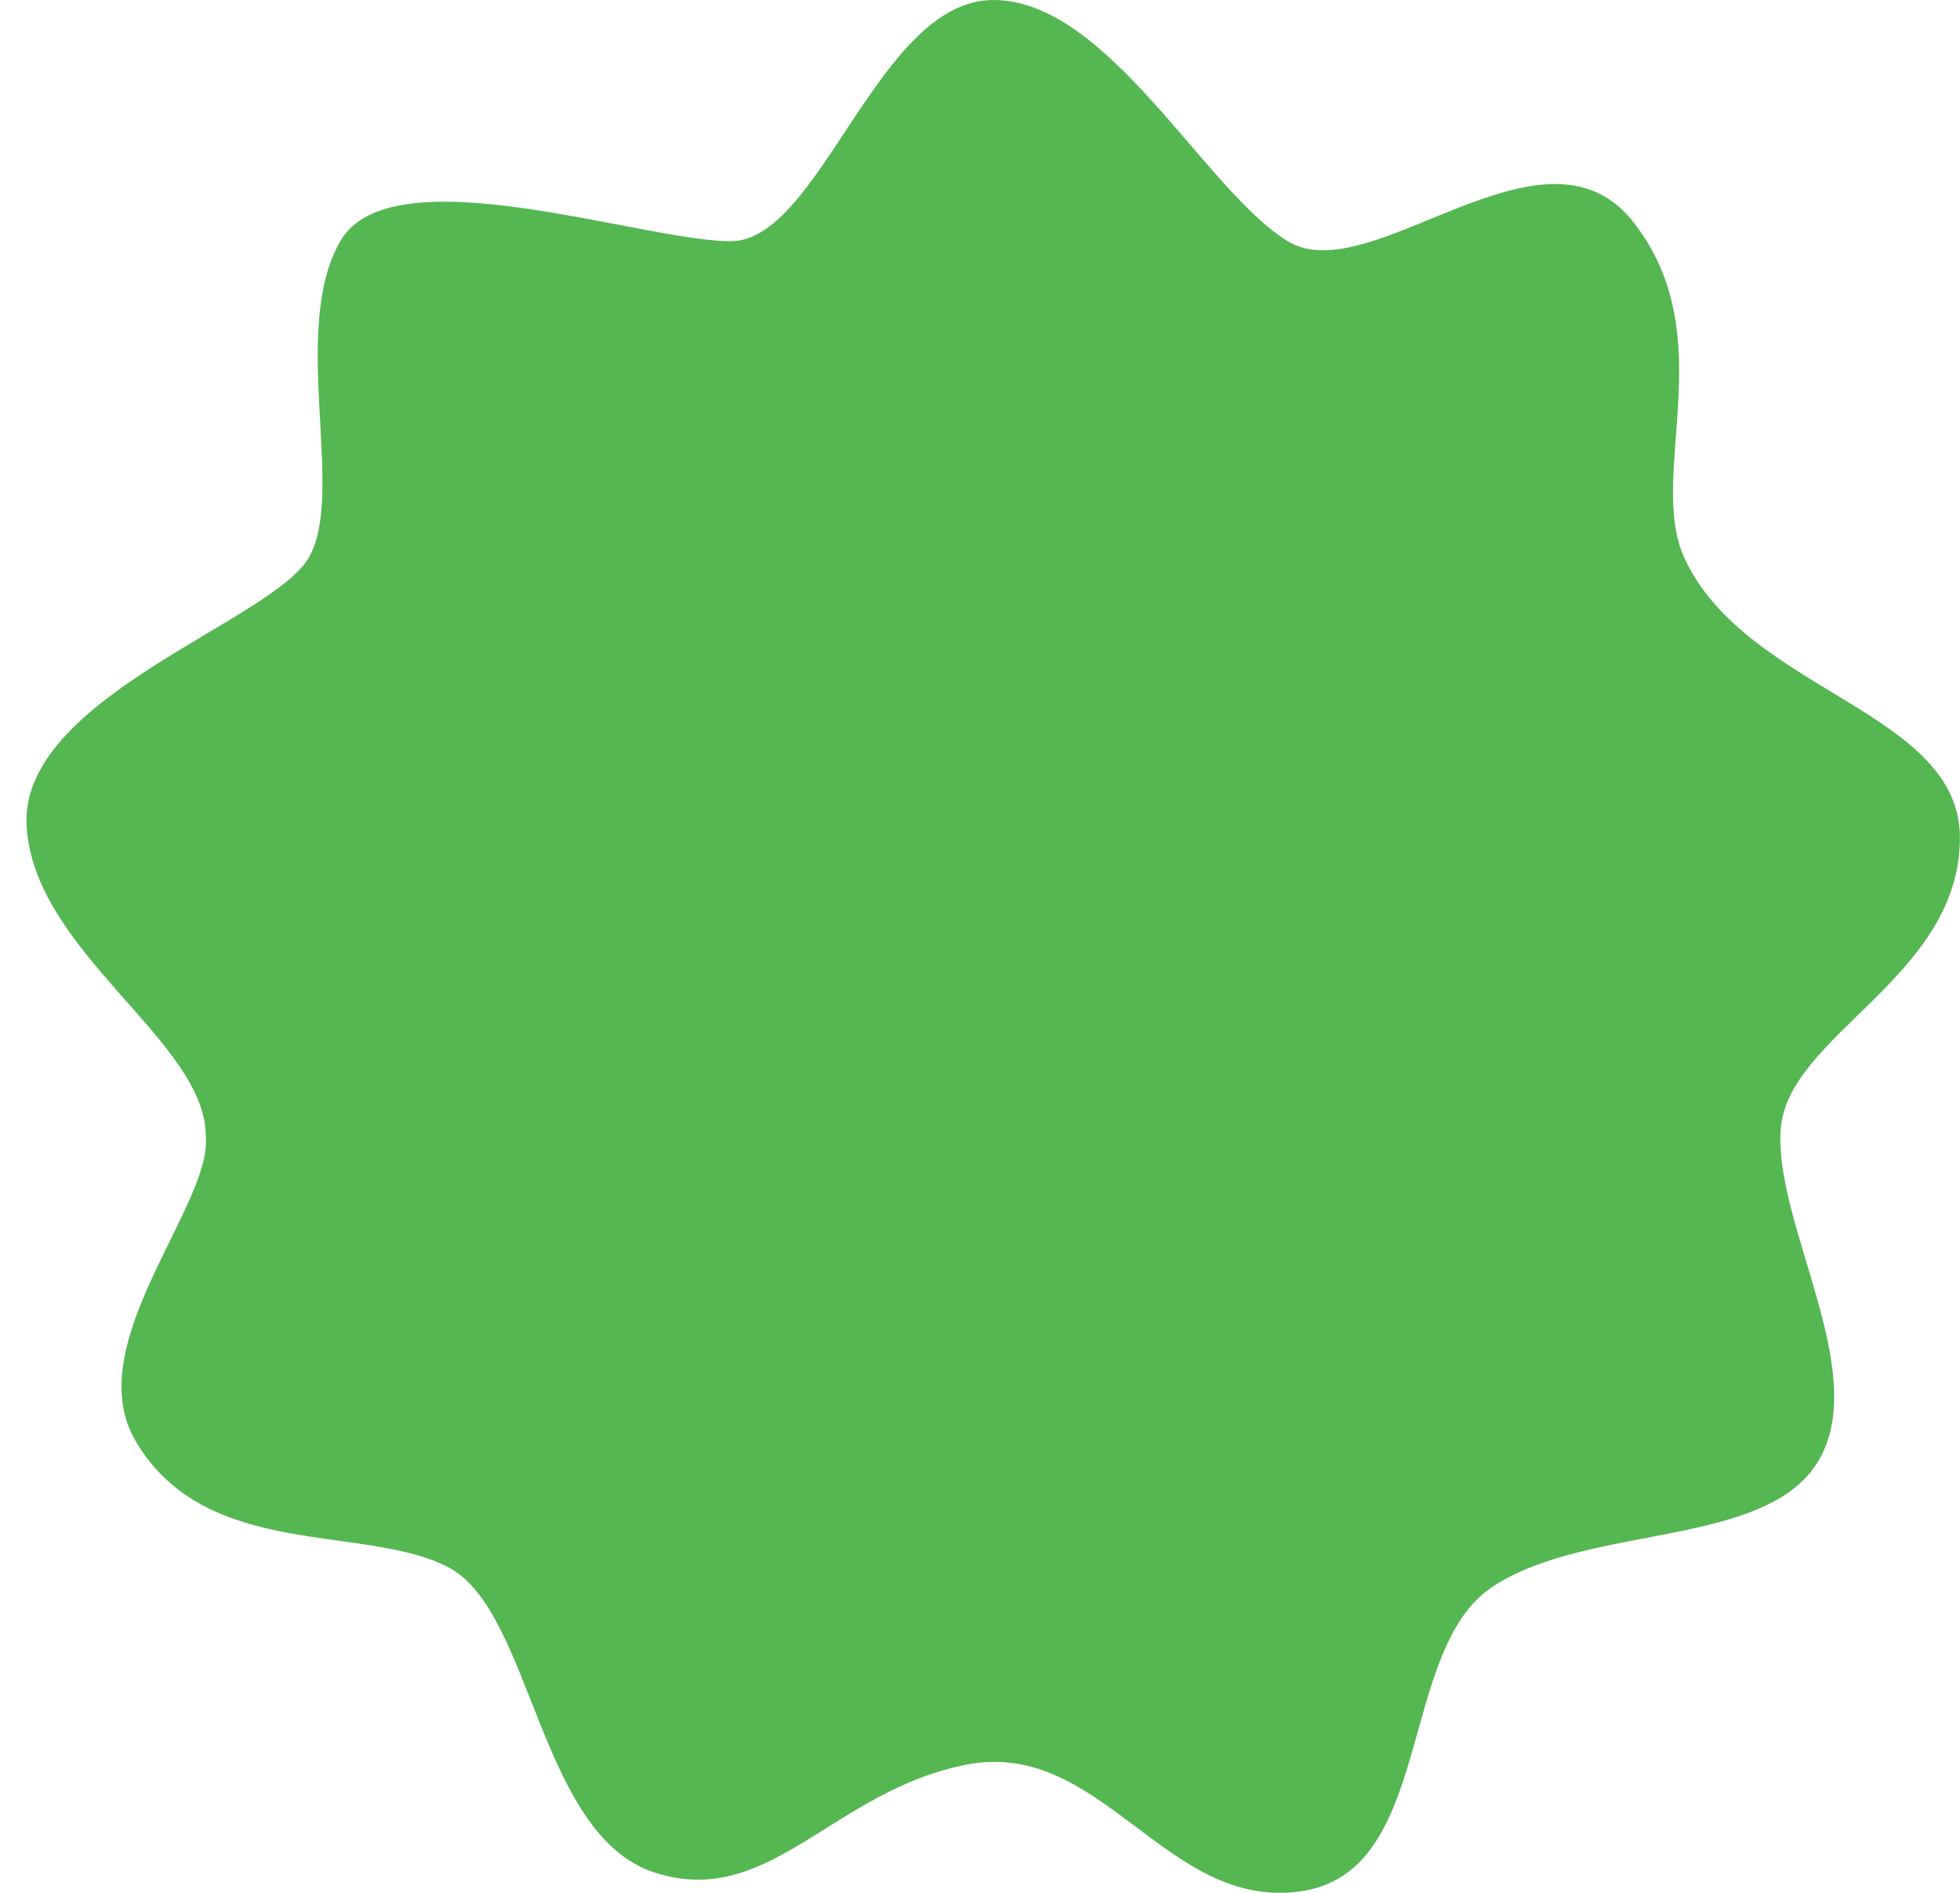 <svg width="58" height="56" viewBox="0 0 58 56" fill="none" xmlns="http://www.w3.org/2000/svg">
<path d="M4.008 42.624C2.341 39.77 6.28 35.677 6.09 33.611C6.09 30.795 0.976 28.166 0.787 24.41C0.597 20.655 7.985 18.402 9.122 16.524C10.259 14.646 8.554 9.764 10.069 7.136C11.585 4.507 18.973 7.136 21.625 7.136C24.277 7.136 25.982 0 29.392 0C32.802 0 35.644 5.633 38.106 7.136C40.569 8.638 45.684 3.192 48.336 6.572C50.988 9.952 48.715 14.083 49.851 16.524C51.687 20.467 57.997 21.03 57.997 24.786C57.997 28.931 52.883 30.607 52.693 33.424C52.504 36.24 55.345 40.559 53.83 43.188C52.314 45.816 47.01 45.066 44.168 46.943C41.327 48.821 42.463 55.393 38.485 55.956C34.507 56.52 32.612 51.45 28.634 52.201C24.656 52.952 22.762 56.52 19.352 55.393C15.942 54.266 15.752 47.694 13.29 46.38C10.827 45.066 6.092 46.192 4.008 42.624Z" fill="#54B751"/>
</svg>
